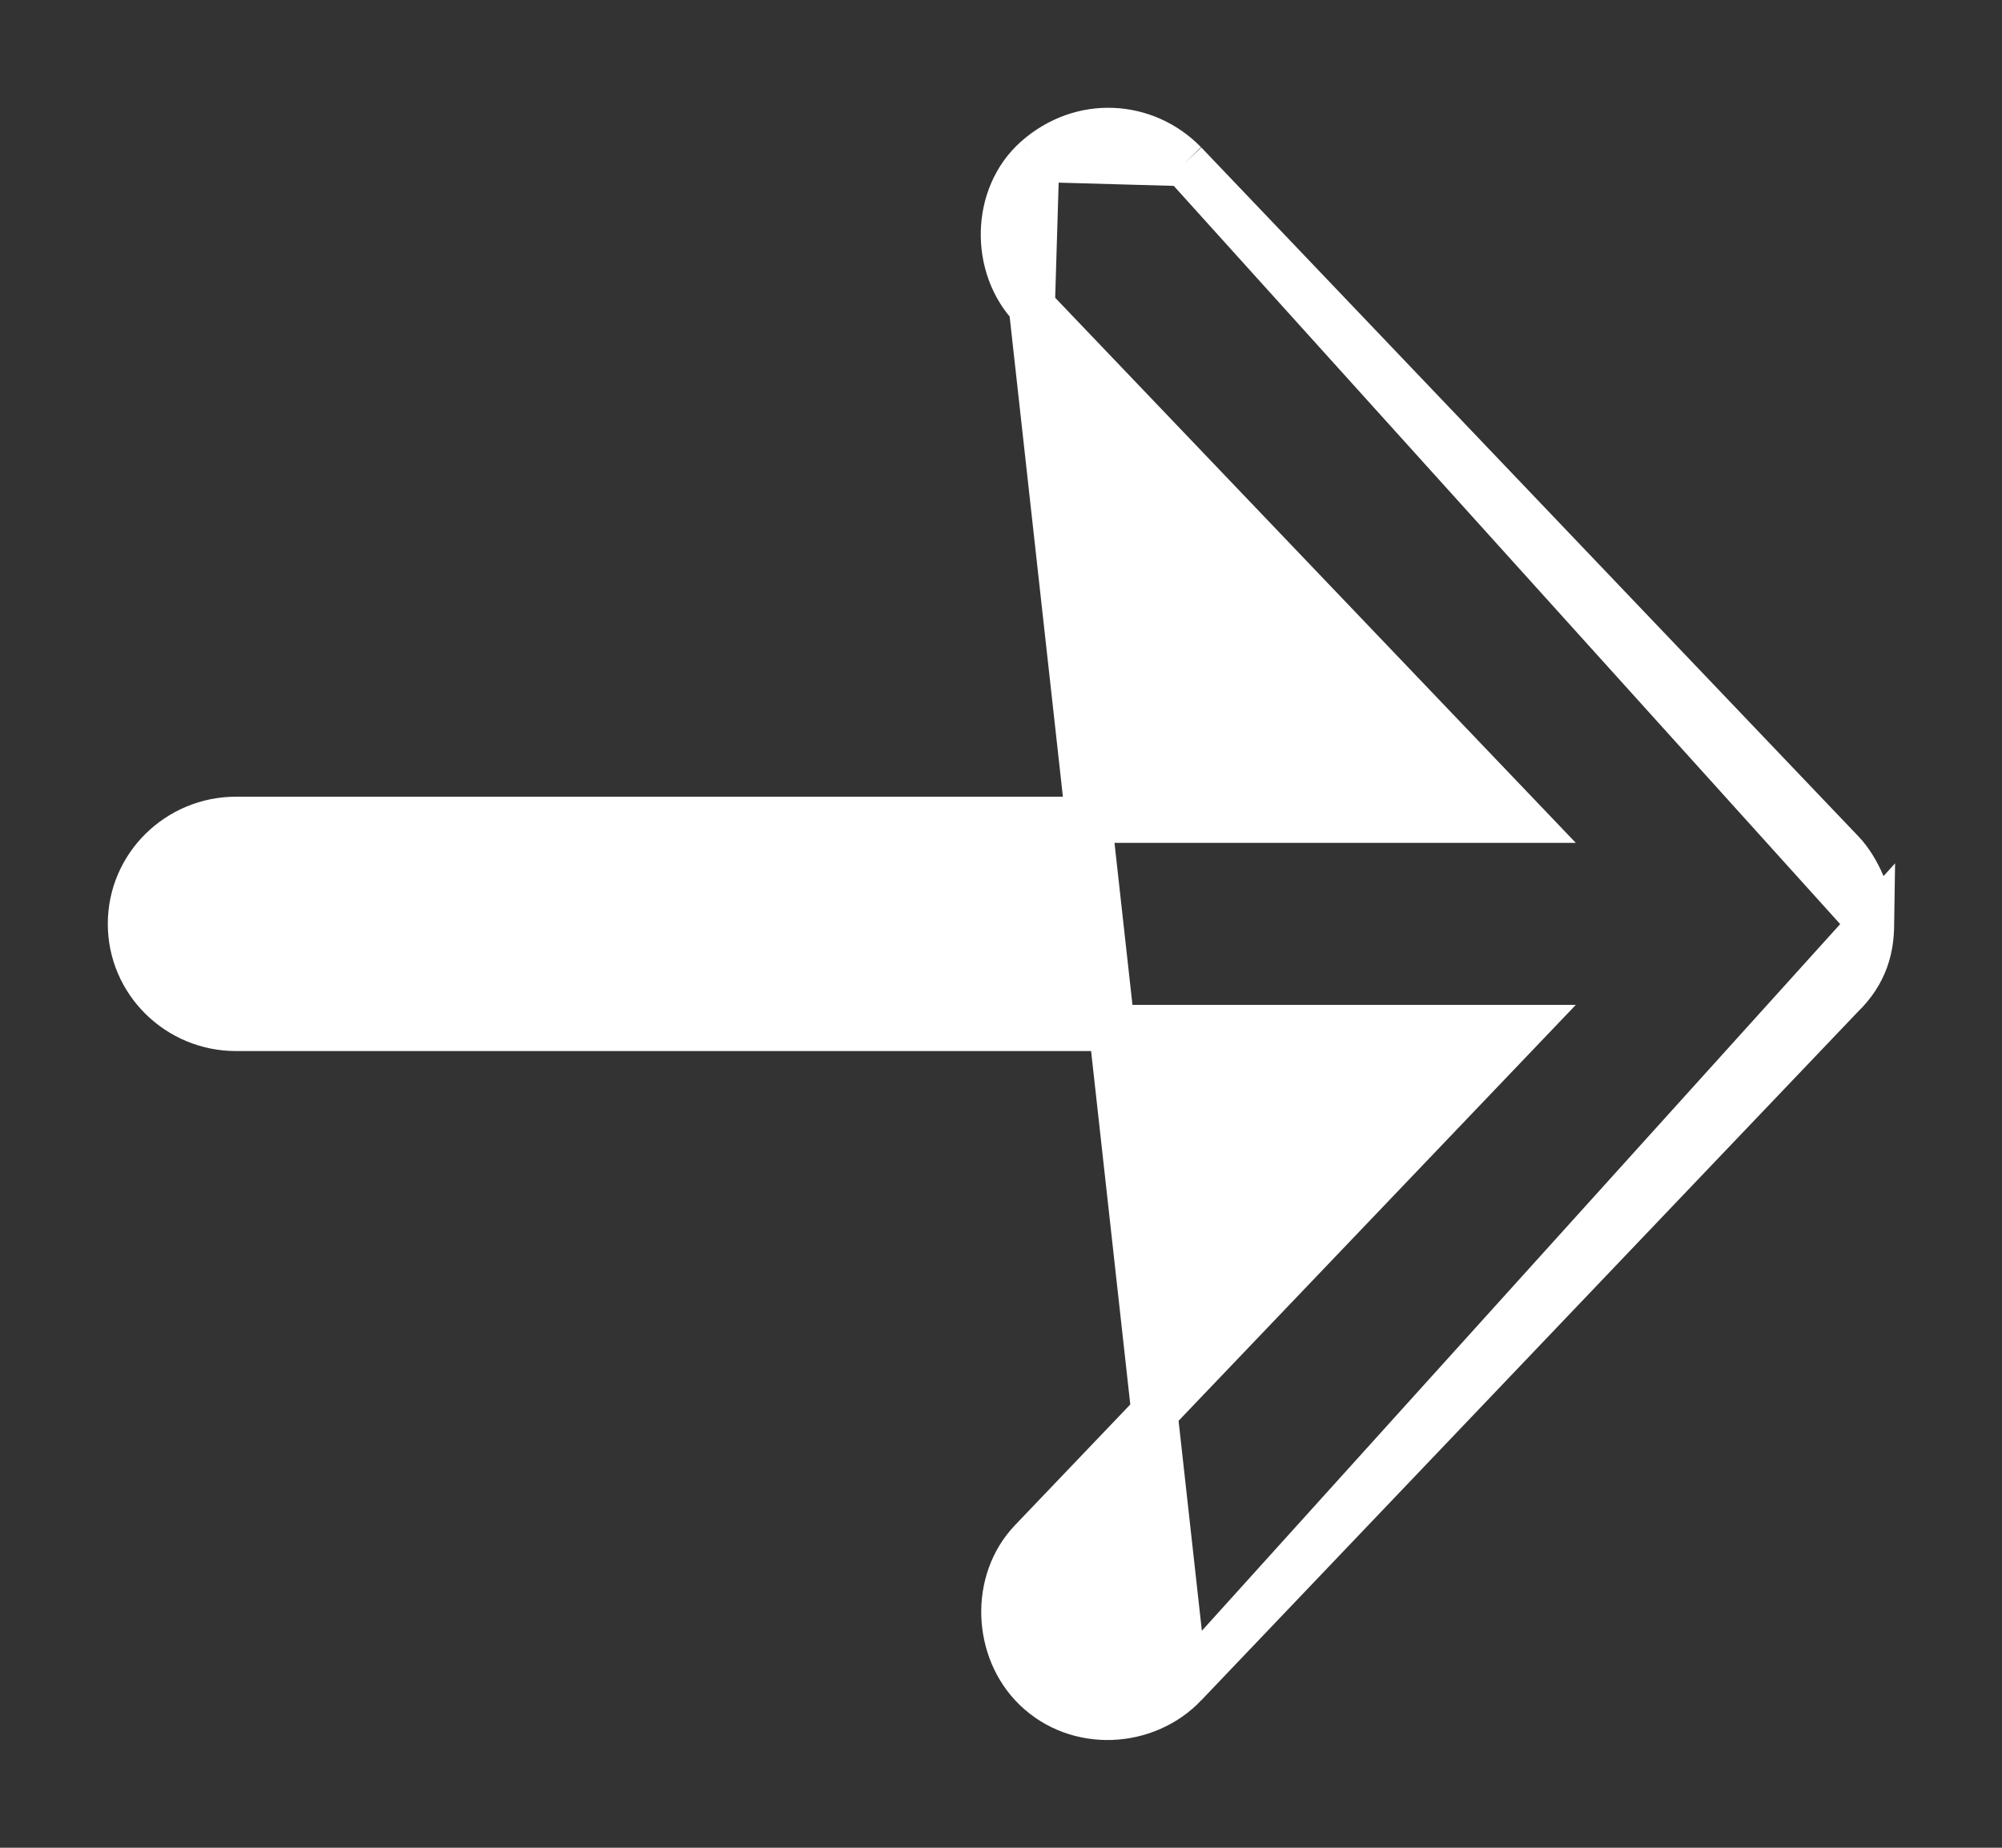 <svg width="13" height="12" viewBox="0 0 13 12" fill="none" xmlns="http://www.w3.org/2000/svg">
<rect x="0" y="0" width="13" height="12" fill="#333333" stroke="none"/>
<path d="M12.15 6.003L12.15 6.003C12.149 6.072 12.142 6.151 12.112 6.233C12.082 6.315 12.033 6.393 11.956 6.467L7.692 10.939L12.15 6.003ZM12.15 6.003V6M12.15 6.003V6M12.15 6C12.15 5.912 12.124 5.82 12.091 5.744C12.058 5.667 12.012 5.59 11.958 5.534C11.958 5.534 11.958 5.534 11.958 5.534L7.692 1.061L7.692 1.061M12.15 6L7.692 1.061M7.692 1.061L7.69 1.059M7.692 1.061L7.69 1.059M7.69 1.059C7.436 0.8 7.023 0.771 6.729 1.032L6.729 1.032M7.69 1.059L6.729 1.032M6.729 1.032C6.455 1.276 6.452 1.733 6.7 1.992M6.729 1.032L6.7 1.992M6.7 1.992L6.7 1.992M6.7 1.992L6.7 1.992M6.7 1.992L9.882 5.324H1.533C1.158 5.324 0.85 5.625 0.85 6C0.85 6.375 1.158 6.676 1.533 6.676H9.882L6.7 10.008C6.7 10.008 6.7 10.008 6.7 10.008C6.448 10.271 6.469 10.716 6.725 10.964C6.998 11.229 7.441 11.203 7.692 10.939L6.7 1.992Z" fill="white" stroke="white" stroke-width="0.3"/>
</svg>

